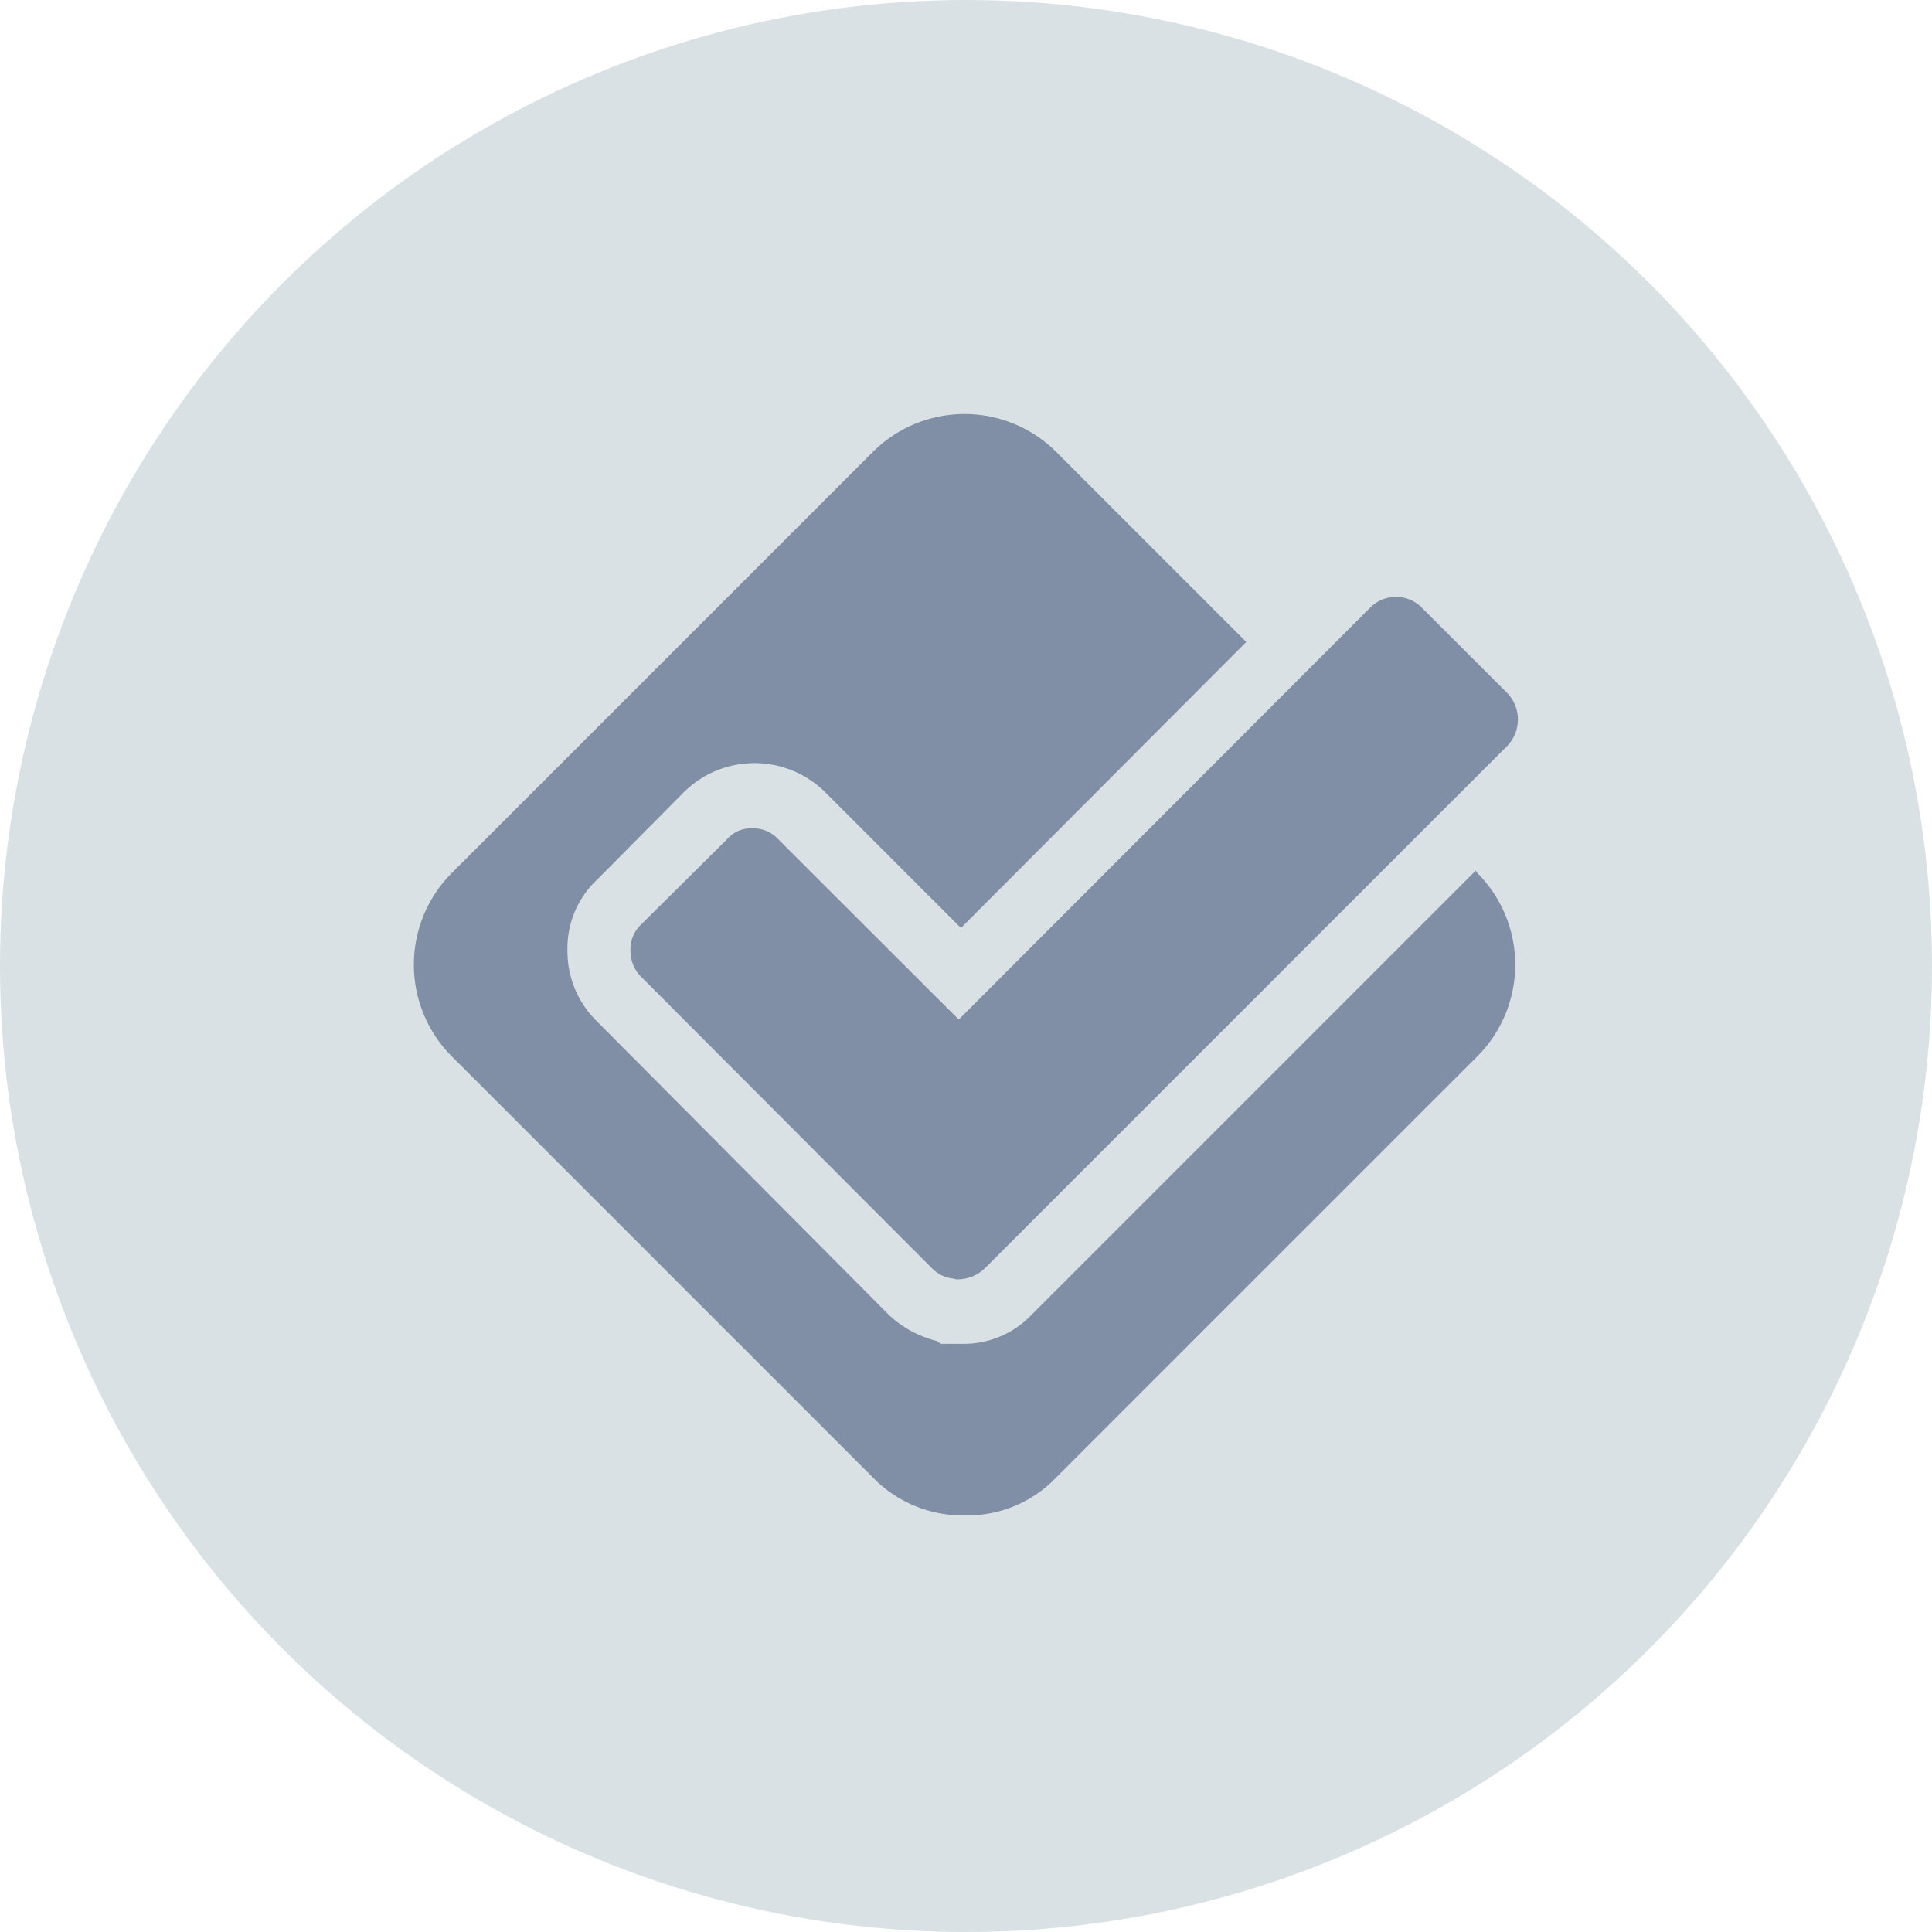 <svg xmlns="http://www.w3.org/2000/svg" width="28" height="28" viewBox="0 0 28 28">
    <defs>
        <style>
            .cls-1{fill:#dae1e5}.cls-2{fill:#808fa5}
        </style>
    </defs>
    <g id="re_icon_condition" transform="translate(-6820 4929)">
        <circle id="Ellipse_2024" cx="14" cy="14" r="14" class="cls-1" data-name="Ellipse 2024" transform="translate(6820 -4929)"/>
        <g id="foursquare-button" transform="translate(6826 -4923.576)">
            <g id="Group_84260" data-name="Group 84260" transform="translate(0 .576)">
                <path id="Path_88994" d="M88.357 76.885a.488.488 0 0 0-.374-.156.457.457 0 0 0-.364.156l-1.257 1.247a.493.493 0 0 0-.145.364.529.529 0 0 0 .145.374l4.229 4.239a.506.506 0 0 0 .312.146.145.145 0 0 0 .062.01.571.571 0 0 0 .384-.156l7.584-7.584a.553.553 0 0 0 0-.748l-1.247-1.247a.527.527 0 0 0-.748 0l-5.963 5.97z" class="cls-2" data-name="Path 88994" transform="translate(-83.08 -70.724)"/>
                <path id="Path_88995" d="M15.387 7.194l-6.431 6.431a1.359 1.359 0 0 1-1.029.426h-.291l-.062-.042a1.547 1.547 0 0 1-.7-.385L2.66 9.386a1.419 1.419 0 0 1-.436-1.039 1.363 1.363 0 0 1 .436-1.028l1.246-1.257a1.455 1.455 0 0 1 2.068.01l1.953 1.953 4.135-4.145-2.753-2.753a1.882 1.882 0 0 0-2.66 0l-6.1 6.1a1.881 1.881 0 0 0 0 2.66l6.1 6.1a1.817 1.817 0 0 0 1.335.551 1.784 1.784 0 0 0 1.325-.551l6.1-6.1a1.881 1.881 0 0 0 0-2.66z" class="cls-2" data-name="Path 88995" transform="translate(0 -.576)"/>
            </g>
        </g>
    </g>
</svg>
